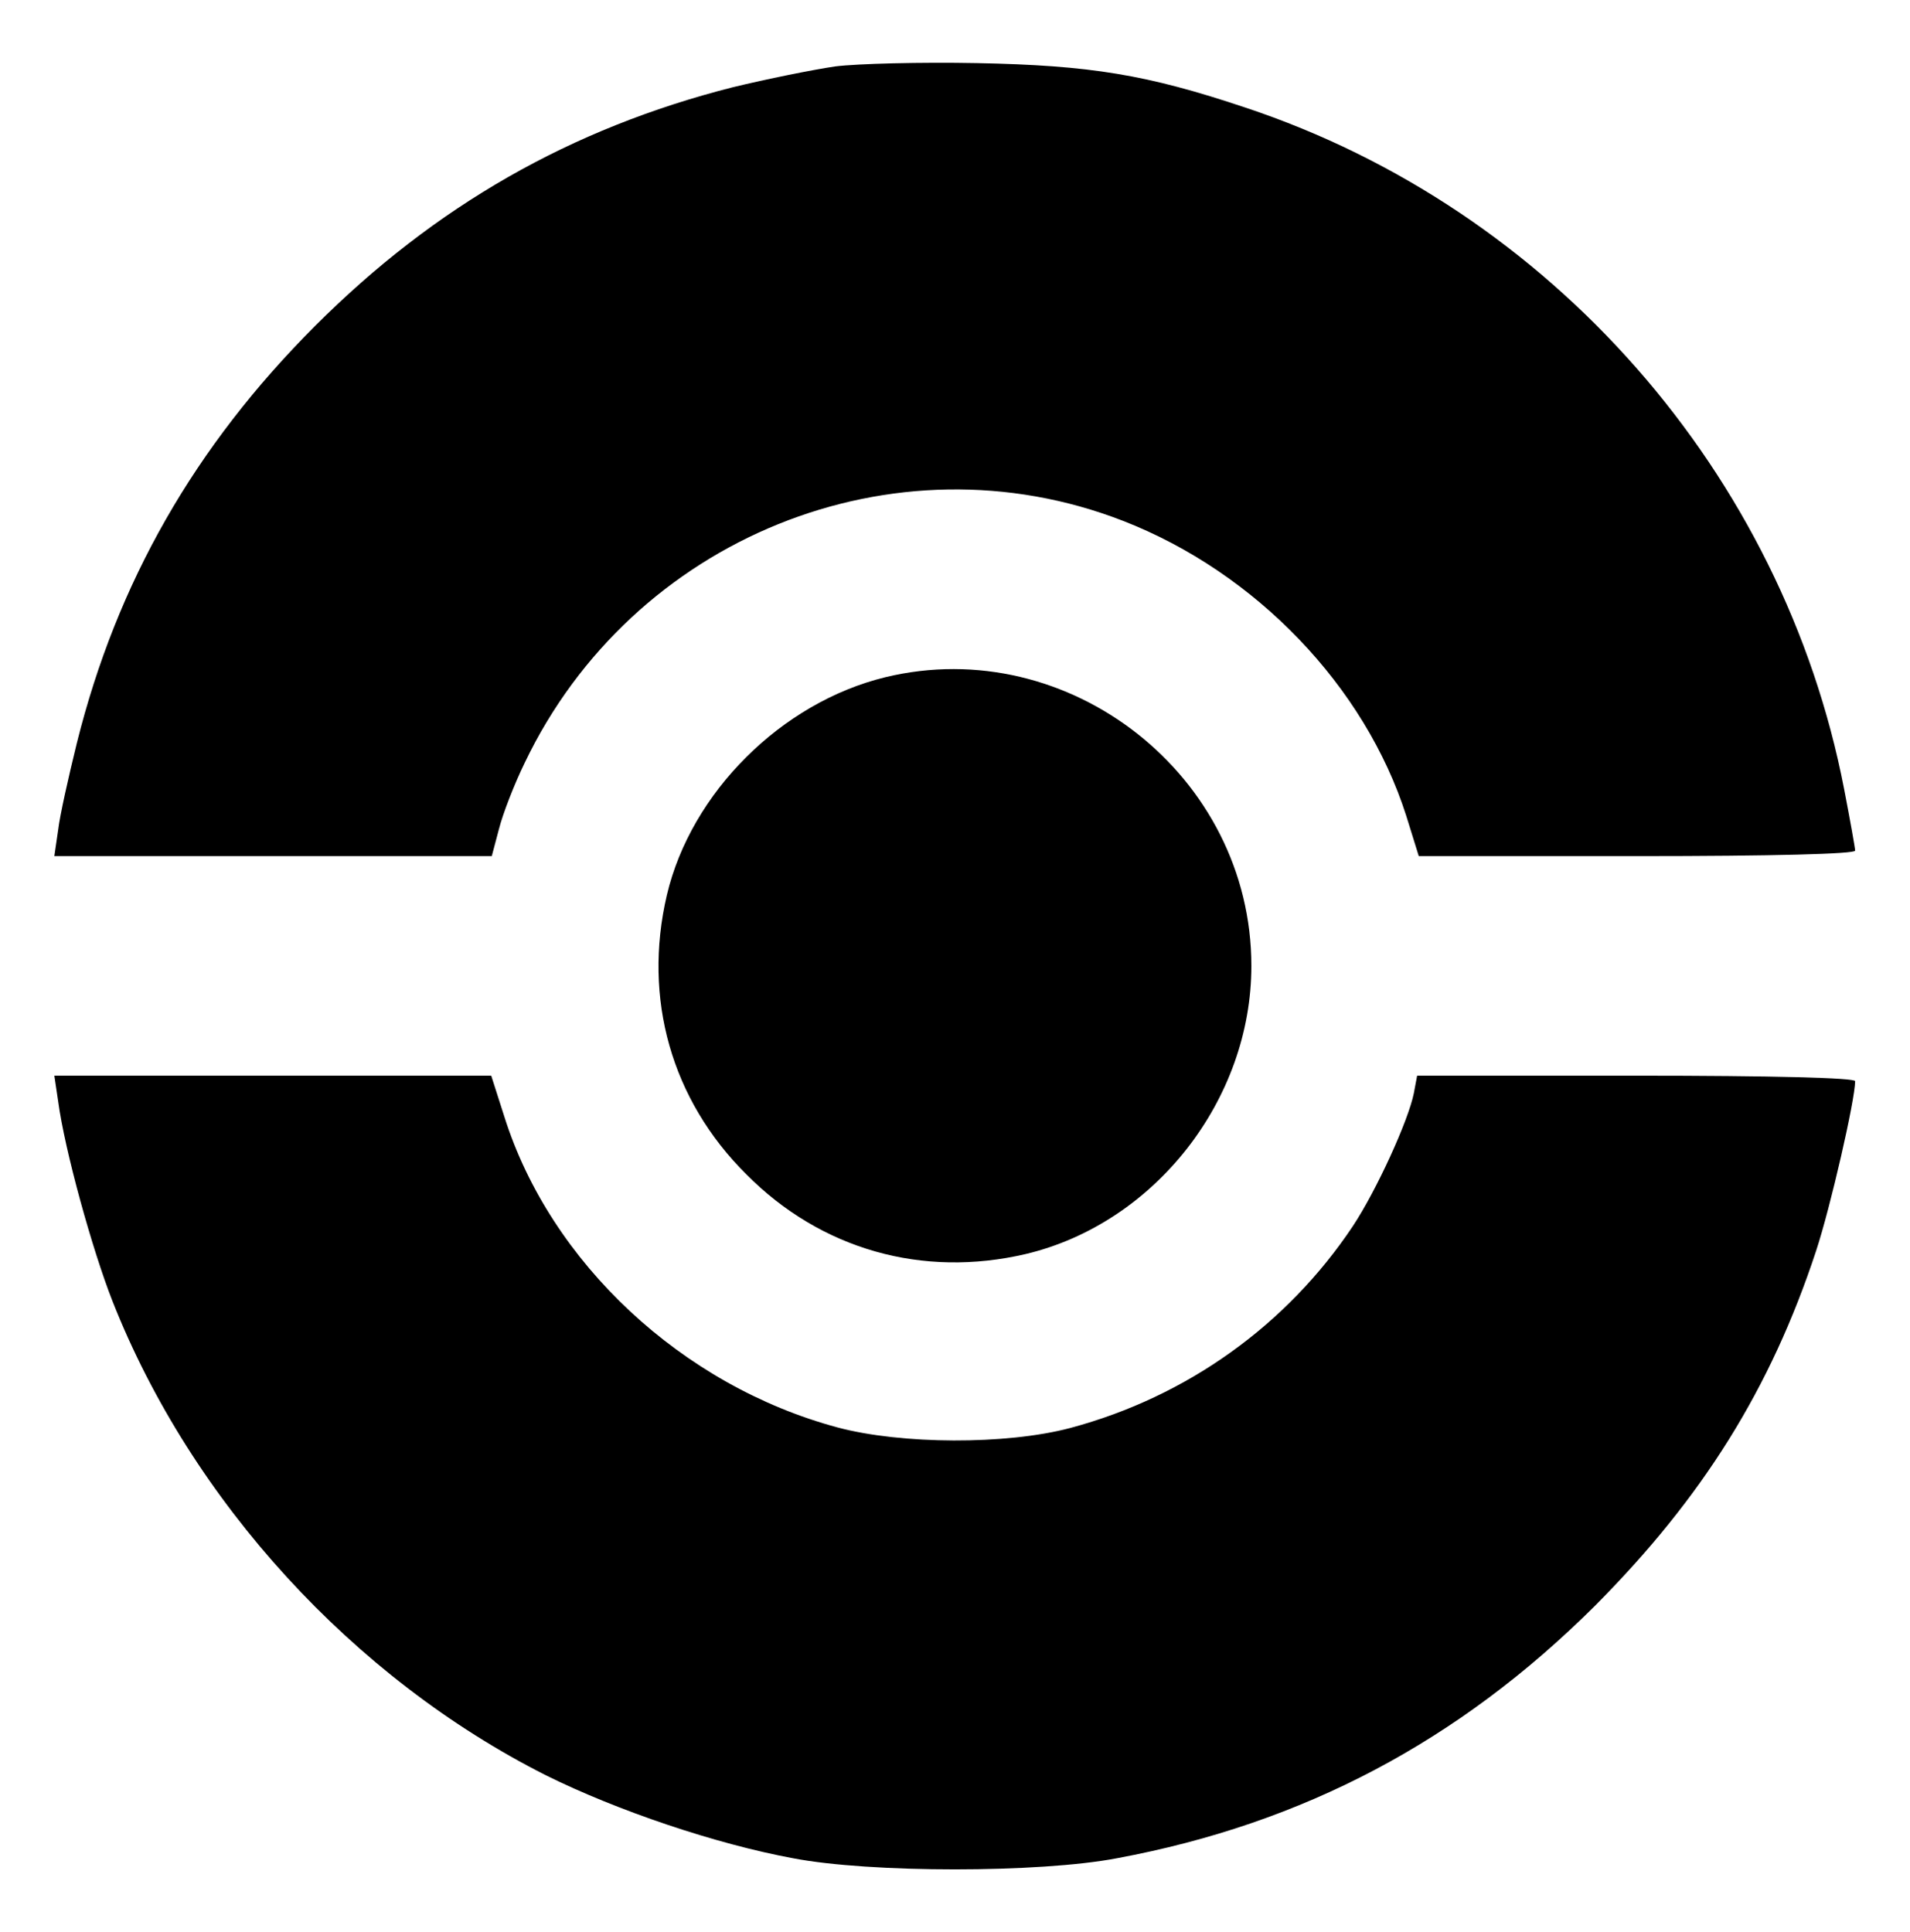 <?xml version="1.0" standalone="no"?>
<!DOCTYPE svg PUBLIC "-//W3C//DTD SVG 20010904//EN"
 "http://www.w3.org/TR/2001/REC-SVG-20010904/DTD/svg10.dtd">
<svg version="1.0" xmlns="http://www.w3.org/2000/svg"
 width="348pt" height="352pt" viewBox="0 0 348 352"
 preserveAspectRatio="xMidYMid meet">

<g transform="translate(0,352) scale(0.1,-0.1)"
fill="#000000" stroke="none">
<path d="M1522 3399 c-41 -6 -125 -23 -187 -38 -295 -75 -542 -216 -761 -435
-219 -219 -361 -467 -434 -760 -15 -61 -31 -132 -34 -158 l-7 -48 398 0 399 0
13 49 c7 28 28 82 47 121 196 410 673 603 1090 441 242 -94 441 -302 516 -537
l23 -74 398 0 c248 0 397 4 397 10 0 5 -9 55 -20 112 -111 575 -534 1057
-1091 1242 -179 60 -282 77 -489 81 -102 2 -218 -1 -258 -6z"/>
<path d="M1613 2286 c-189 -46 -354 -210 -398 -397 -44 -188 8 -373 145 -509
136 -137 321 -189 509 -145 235 56 411 281 411 525 0 346 -332 607 -667 526z"/>
<path d="M106 1513 c12 -89 62 -270 99 -364 144 -365 439 -687 790 -864 129
-64 309 -125 450 -151 140 -27 449 -27 590 0 339 63 623 213 871 460 196 197
320 395 403 647 26 79 71 275 71 309 0 6 -149 10 -399 10 l-399 0 -6 -32 c-10
-50 -68 -177 -111 -242 -120 -180 -302 -311 -515 -368 -117 -31 -308 -30 -424
1 -283 76 -523 300 -607 566 l-24 75 -398 0 -398 0 7 -47z"/>
</g>
</svg>
